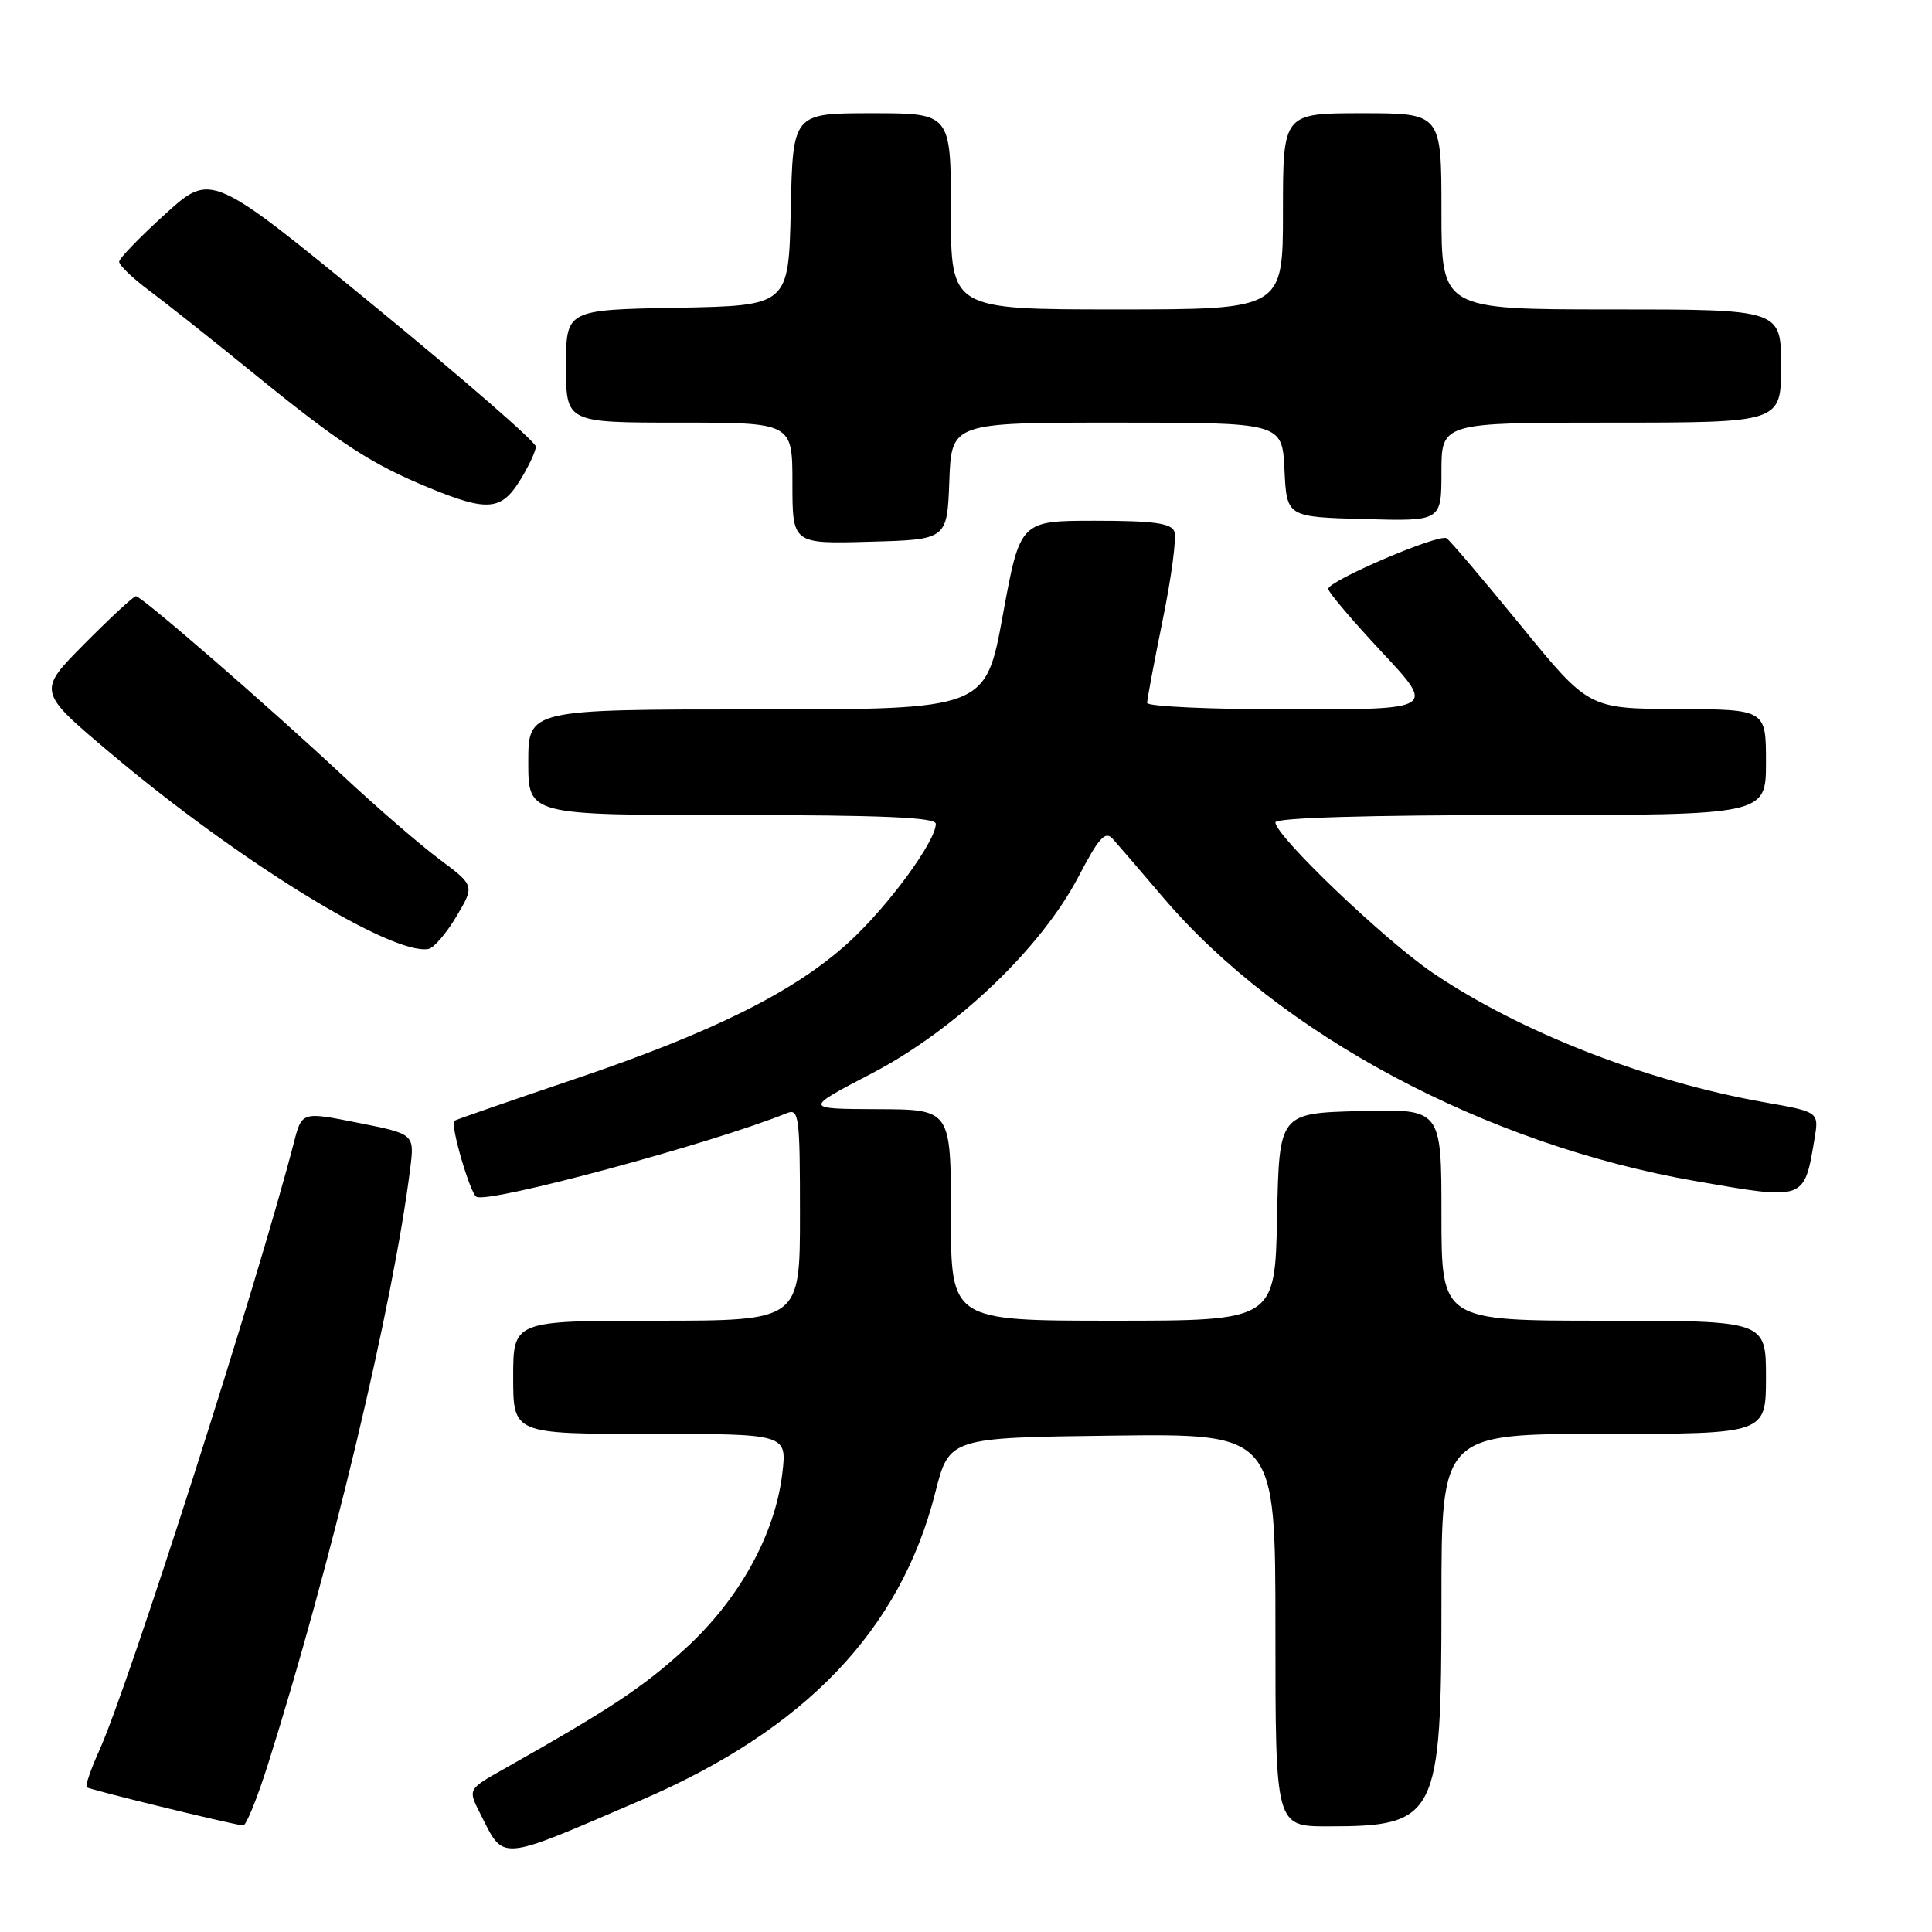<?xml version="1.0" encoding="UTF-8" standalone="no"?>
<!DOCTYPE svg PUBLIC "-//W3C//DTD SVG 1.1//EN" "http://www.w3.org/Graphics/SVG/1.1/DTD/svg11.dtd" >
<svg xmlns="http://www.w3.org/2000/svg" xmlns:xlink="http://www.w3.org/1999/xlink" version="1.1" viewBox="0 0 256 256">
 <g >
 <path fill="currentColor"
d=" M 84.91 238.55 C 106.69 229.19 119.29 216.03 123.92 197.81 C 125.77 190.50 125.77 190.50 147.39 190.23 C 169.00 189.96 169.00 189.96 169.00 215.98 C 169.00 242.00 169.00 242.00 175.95 242.00 C 190.42 242.00 191.00 240.85 191.00 212.05 C 191.00 190.00 191.00 190.00 212.50 190.00 C 234.00 190.00 234.00 190.00 234.00 182.50 C 234.00 175.00 234.00 175.00 212.50 175.00 C 191.00 175.00 191.00 175.00 191.00 160.97 C 191.00 146.93 191.00 146.93 180.25 147.22 C 169.50 147.50 169.50 147.50 169.22 161.25 C 168.94 175.00 168.94 175.00 147.47 175.00 C 126.00 175.00 126.00 175.00 126.00 161.00 C 126.00 147.00 126.00 147.00 116.25 146.97 C 106.50 146.93 106.50 146.93 115.50 142.24 C 126.64 136.43 137.92 125.69 142.91 116.15 C 145.61 110.98 146.45 110.05 147.44 111.15 C 148.11 111.89 151.10 115.37 154.08 118.87 C 169.56 137.08 196.89 151.66 224.62 156.49 C 239.24 159.04 239.05 159.11 240.43 150.91 C 241.03 147.33 241.03 147.33 233.76 146.05 C 218.24 143.31 201.43 136.75 189.88 128.93 C 183.44 124.56 169.00 110.76 169.00 108.97 C 169.00 108.36 181.23 108.00 201.50 108.00 C 234.00 108.00 234.00 108.00 234.00 101.00 C 234.00 94.00 234.00 94.00 222.25 93.95 C 210.50 93.90 210.50 93.90 201.50 82.87 C 196.55 76.81 192.13 71.61 191.68 71.32 C 190.67 70.68 176.00 76.96 176.00 78.03 C 176.00 78.45 179.19 82.22 183.10 86.40 C 190.20 94.00 190.20 94.00 171.10 94.00 C 160.59 94.00 152.00 93.61 152.00 93.14 C 152.00 92.67 152.94 87.69 154.08 82.07 C 155.23 76.46 155.92 71.22 155.61 70.43 C 155.19 69.32 152.83 69.00 145.11 69.00 C 135.17 69.00 135.17 69.00 132.88 81.50 C 130.60 94.00 130.60 94.00 100.30 94.00 C 70.00 94.00 70.00 94.00 70.00 101.00 C 70.00 108.00 70.00 108.00 97.00 108.00 C 116.85 108.00 124.00 108.31 124.00 109.16 C 124.00 111.48 117.68 120.09 112.50 124.83 C 105.33 131.38 94.54 136.76 76.00 143.03 C 67.47 145.91 60.37 148.38 60.20 148.51 C 59.63 148.99 62.26 158.04 63.12 158.58 C 64.66 159.52 94.26 151.55 104.25 147.50 C 105.87 146.84 106.00 147.85 106.00 160.89 C 106.00 175.00 106.00 175.00 87.00 175.00 C 68.00 175.00 68.00 175.00 68.00 182.50 C 68.00 190.00 68.00 190.00 86.14 190.00 C 104.28 190.00 104.28 190.00 103.66 195.24 C 102.69 203.38 97.89 212.02 90.71 218.54 C 85.06 223.67 80.98 226.37 66.75 234.41 C 61.99 237.09 61.99 237.09 63.62 240.29 C 66.87 246.69 65.77 246.78 84.91 238.55 Z  M 35.47 233.90 C 43.86 207.36 52.10 172.84 54.35 154.88 C 54.93 150.26 54.93 150.26 47.46 148.78 C 40.00 147.29 40.00 147.29 38.94 151.40 C 34.10 170.07 17.04 223.38 13.14 231.98 C 12.03 234.44 11.28 236.62 11.49 236.82 C 11.79 237.12 29.65 241.49 32.21 241.89 C 32.60 241.95 34.06 238.35 35.47 233.90 Z  M 60.48 121.43 C 62.90 117.35 62.90 117.35 58.20 113.84 C 55.62 111.91 49.90 106.96 45.50 102.85 C 35.54 93.55 18.77 79.00 18.01 79.00 C 17.70 79.00 14.63 81.84 11.19 85.31 C 4.93 91.62 4.93 91.62 14.72 99.86 C 31.70 114.17 51.97 126.64 56.78 125.74 C 57.48 125.61 59.15 123.67 60.48 121.43 Z  M 125.79 63.75 C 126.08 56.00 126.08 56.00 147.99 56.00 C 169.90 56.00 169.90 56.00 170.20 62.25 C 170.50 68.50 170.50 68.50 180.75 68.78 C 191.00 69.07 191.00 69.07 191.00 62.53 C 191.00 56.00 191.00 56.00 213.50 56.00 C 236.00 56.00 236.00 56.00 236.00 48.50 C 236.00 41.00 236.00 41.00 213.50 41.00 C 191.00 41.00 191.00 41.00 191.00 28.00 C 191.00 15.00 191.00 15.00 180.50 15.00 C 170.00 15.00 170.00 15.00 170.00 28.00 C 170.00 41.00 170.00 41.00 148.00 41.00 C 126.00 41.00 126.00 41.00 126.00 28.00 C 126.00 15.00 126.00 15.00 115.53 15.00 C 105.06 15.00 105.06 15.00 104.78 27.75 C 104.50 40.50 104.50 40.50 89.75 40.78 C 75.00 41.05 75.00 41.05 75.00 48.53 C 75.00 56.00 75.00 56.00 90.00 56.00 C 105.00 56.00 105.00 56.00 105.00 64.03 C 105.00 72.07 105.00 72.07 115.25 71.78 C 125.50 71.50 125.50 71.50 125.79 63.75 Z  M 68.92 63.63 C 70.06 61.78 71.00 59.77 71.00 59.17 C 71.00 58.57 61.32 50.15 49.49 40.46 C 27.99 22.84 27.99 22.84 21.92 28.34 C 18.58 31.36 15.82 34.21 15.79 34.67 C 15.76 35.12 17.55 36.85 19.77 38.50 C 21.98 40.15 28.24 45.11 33.67 49.53 C 45.11 58.83 49.16 61.47 56.89 64.65 C 64.60 67.82 66.43 67.66 68.92 63.63 Z "/>
</g>
</svg>